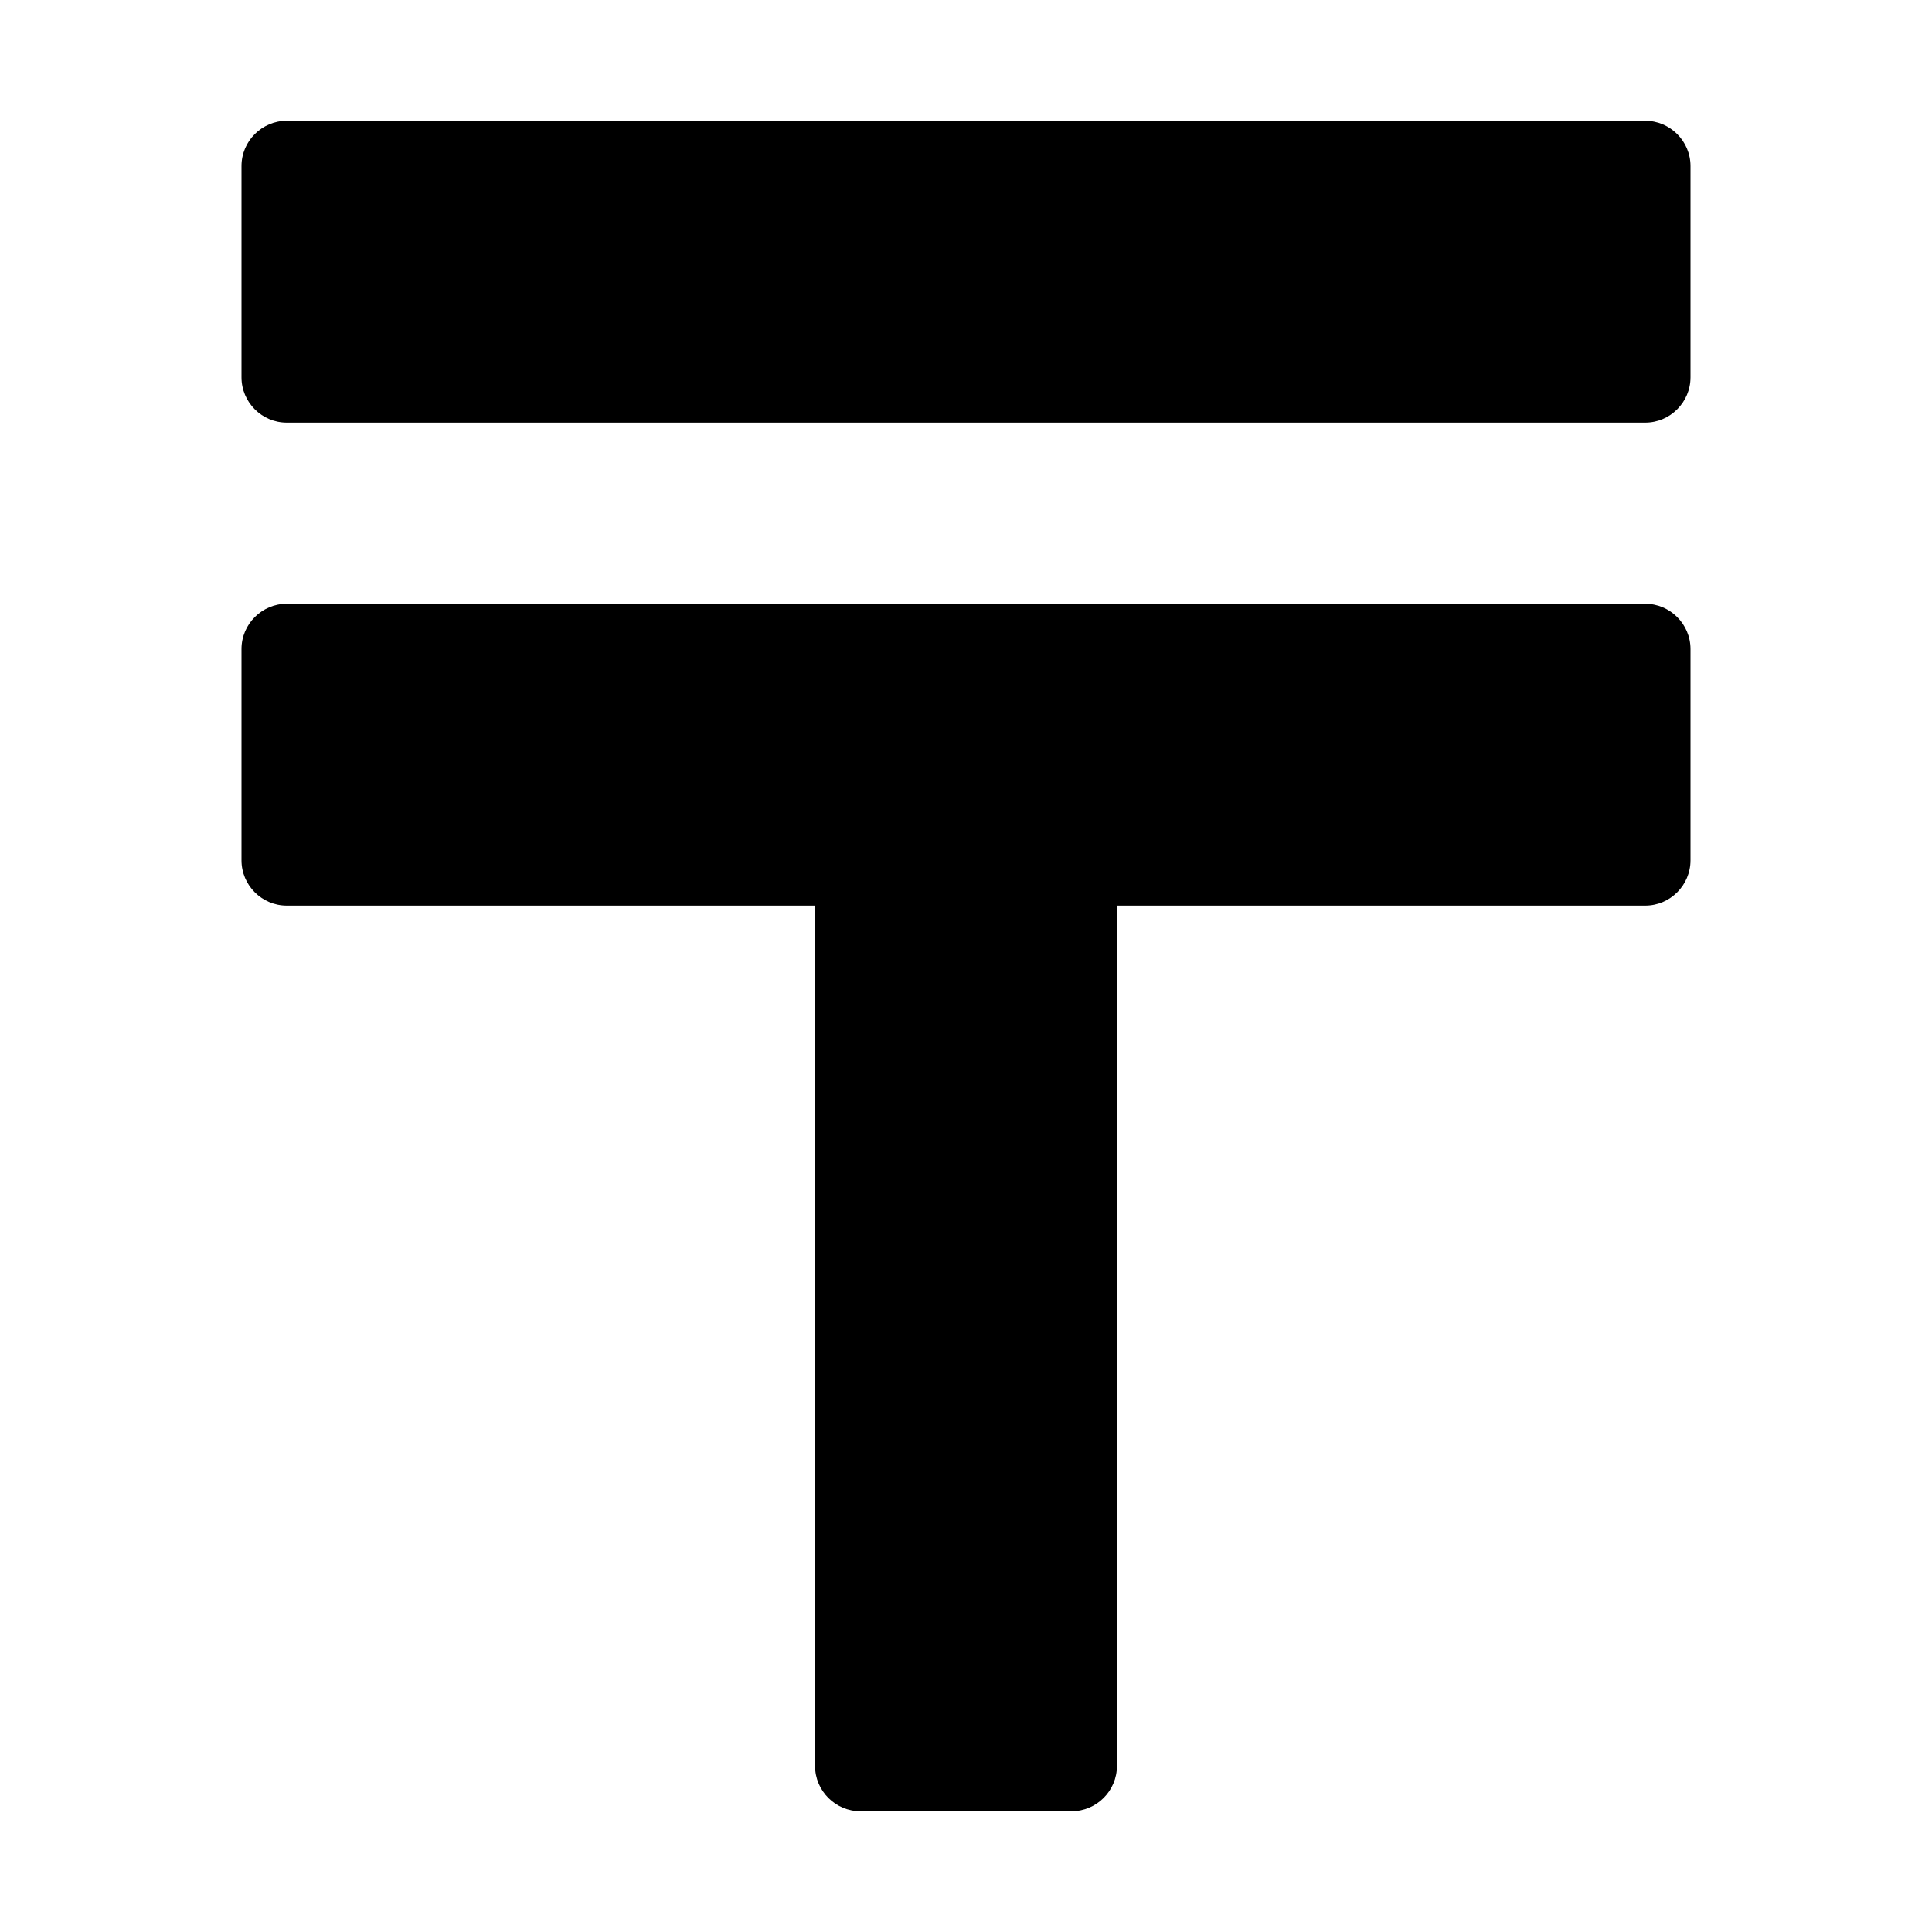 <?xml version="1.0" encoding="utf-8"?>
<!-- Generator: Adobe Illustrator 24.0.0, SVG Export Plug-In . SVG Version: 6.00 Build 0)  -->
<svg version="1.1" id="Layer_1" xmlns="http://www.w3.org/2000/svg" xmlns:xlink="http://www.w3.org/1999/xlink" x="0px" y="0px"
	 viewBox="0 0 512 512" style="enable-background:new 0 0 512 512;" xml:space="preserve">
<path d="M436,160H76c-6.6,0-12,5.4-12,12v56c0,6.6,5.4,12,12,12h140v228c0,6.6,5.4,12,12,12h56c6.6,0,12-5.4,12-12V240h140
	c6.6,0,12-5.4,12-12v-56C448,165.4,442.6,160,436,160z M436,32H76c-6.6,0-12,5.4-12,12v56c0,6.6,5.4,12,12,12h360
	c6.6,0,12-5.4,12-12V44C448,37.4,442.6,32,436,32z"/>
</svg>
